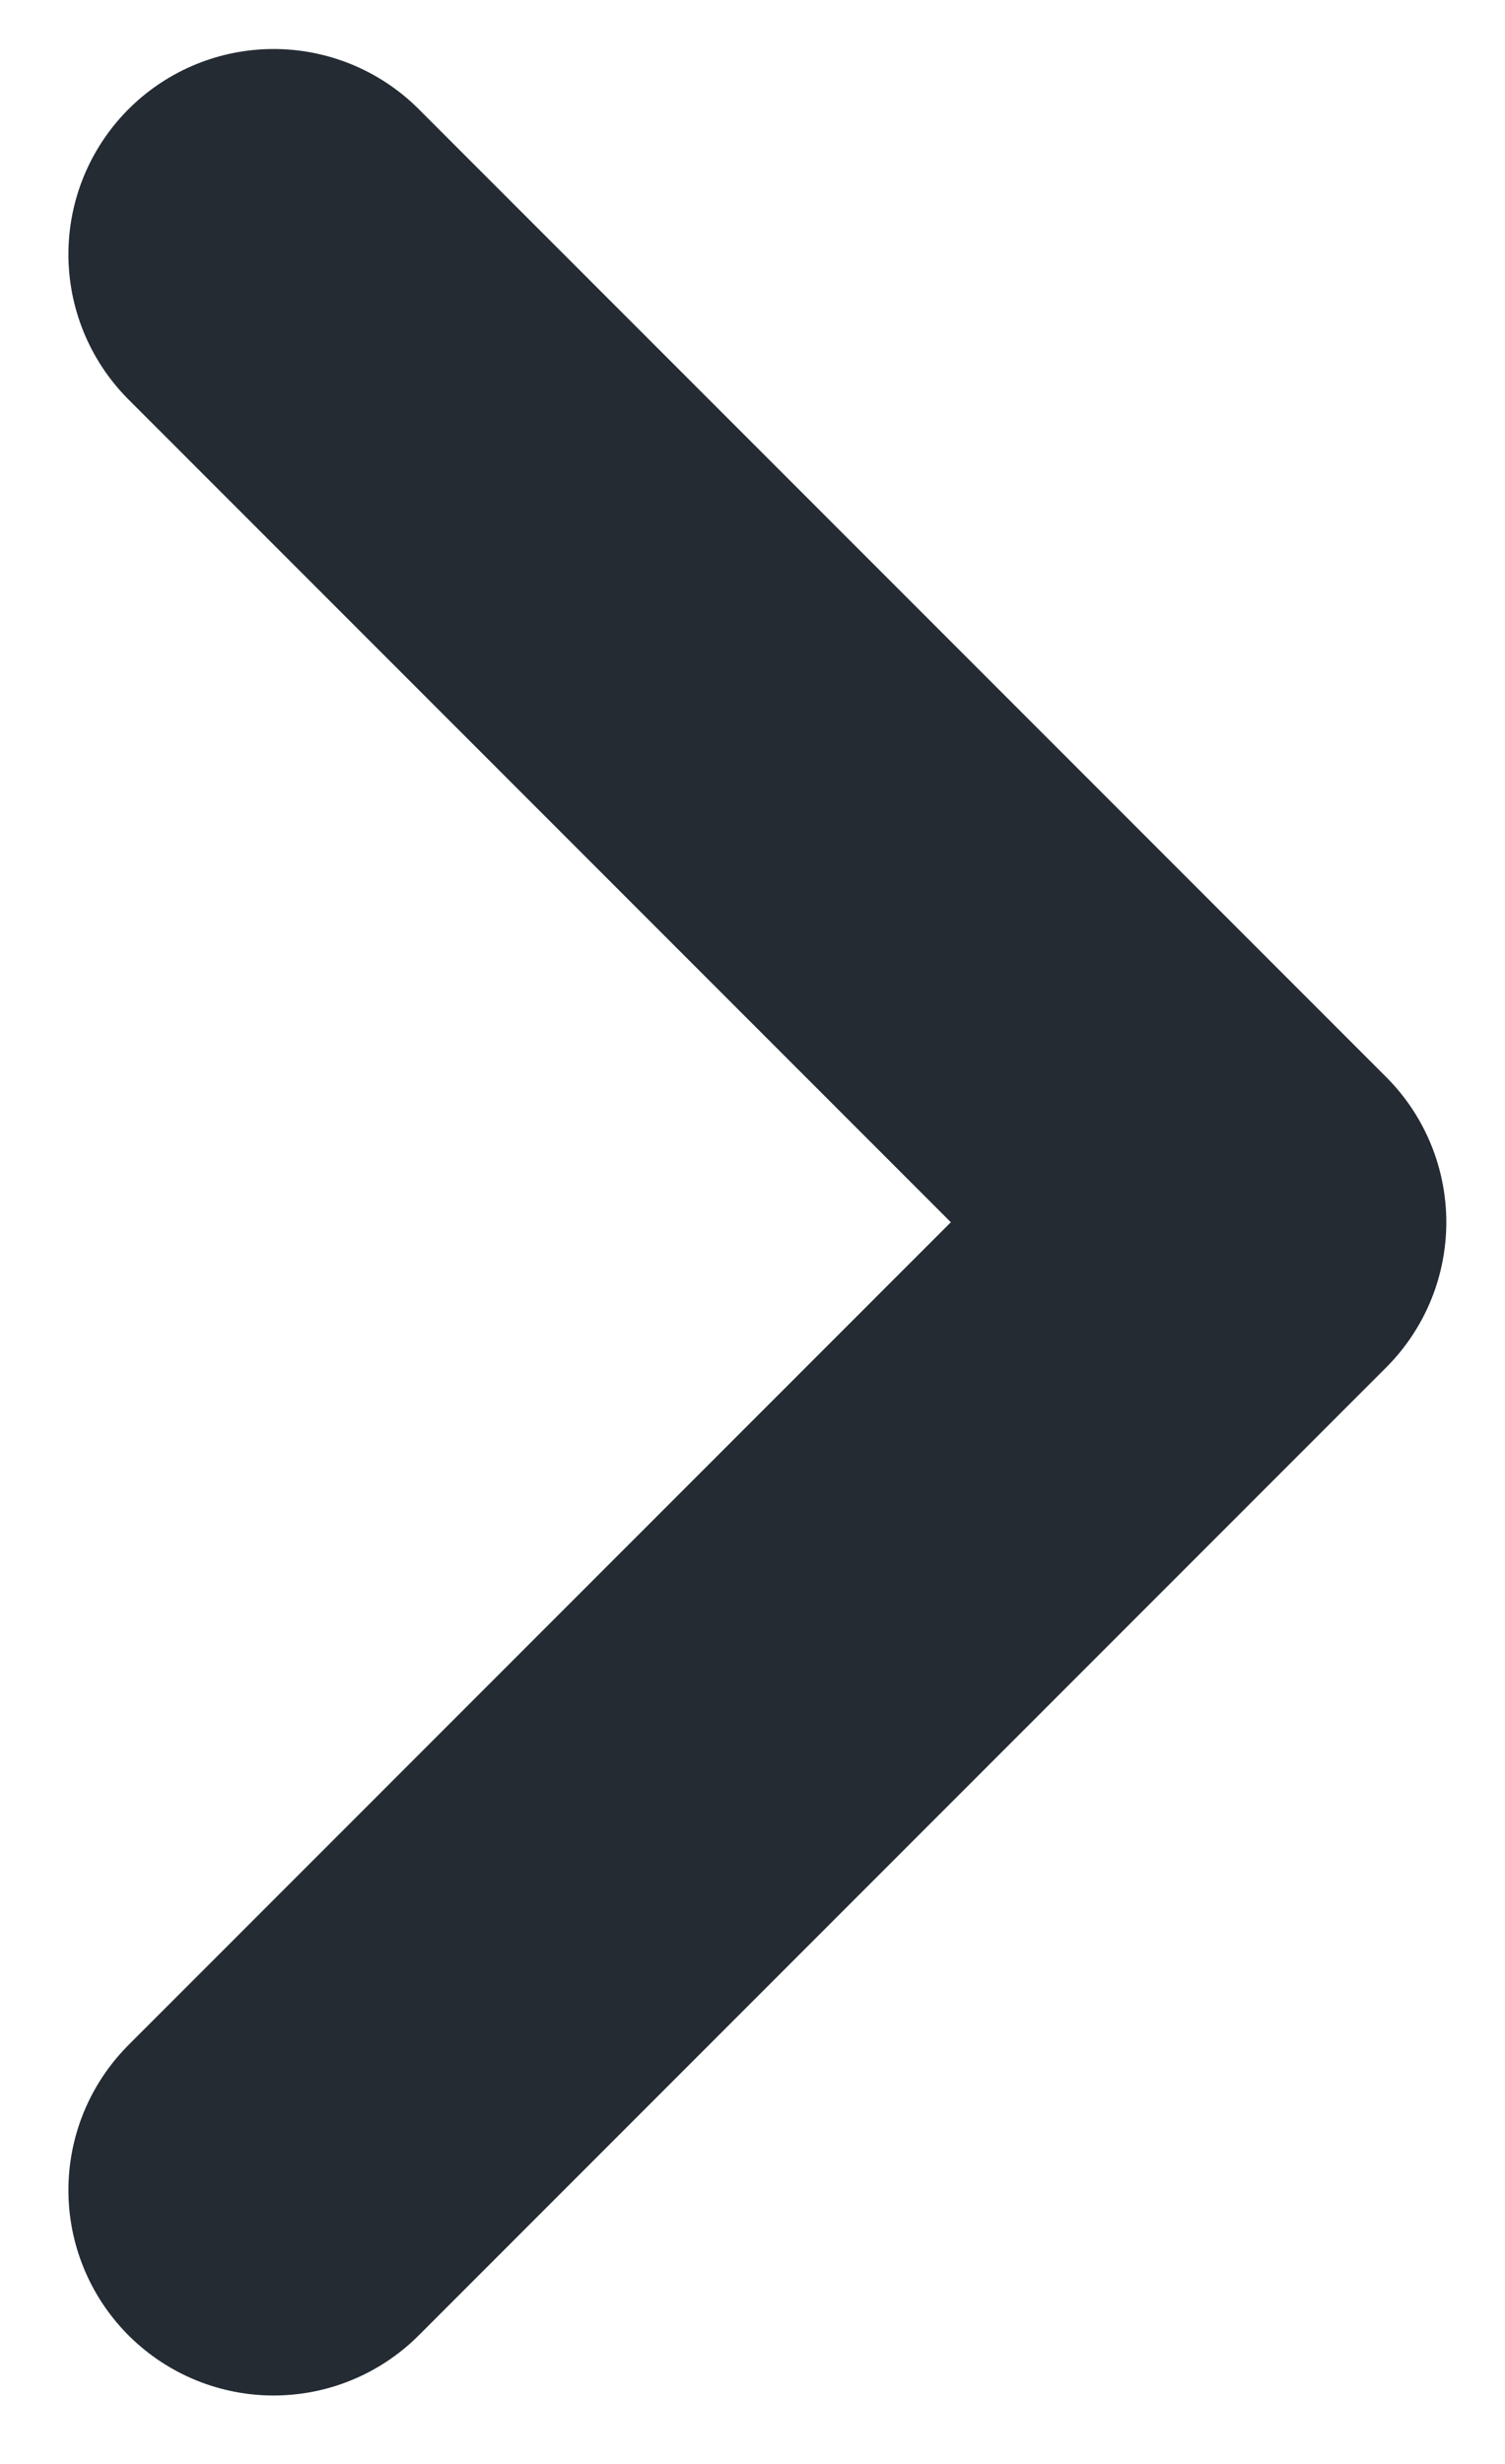 <svg width="11" height="18" viewBox="0 0 11 18" fill="none" xmlns="http://www.w3.org/2000/svg">
<path d="M2 16L9.071 8.929L2 1.858" stroke="#242B33" stroke-width="3" stroke-linecap="round" stroke-linejoin="round"/>
</svg>
